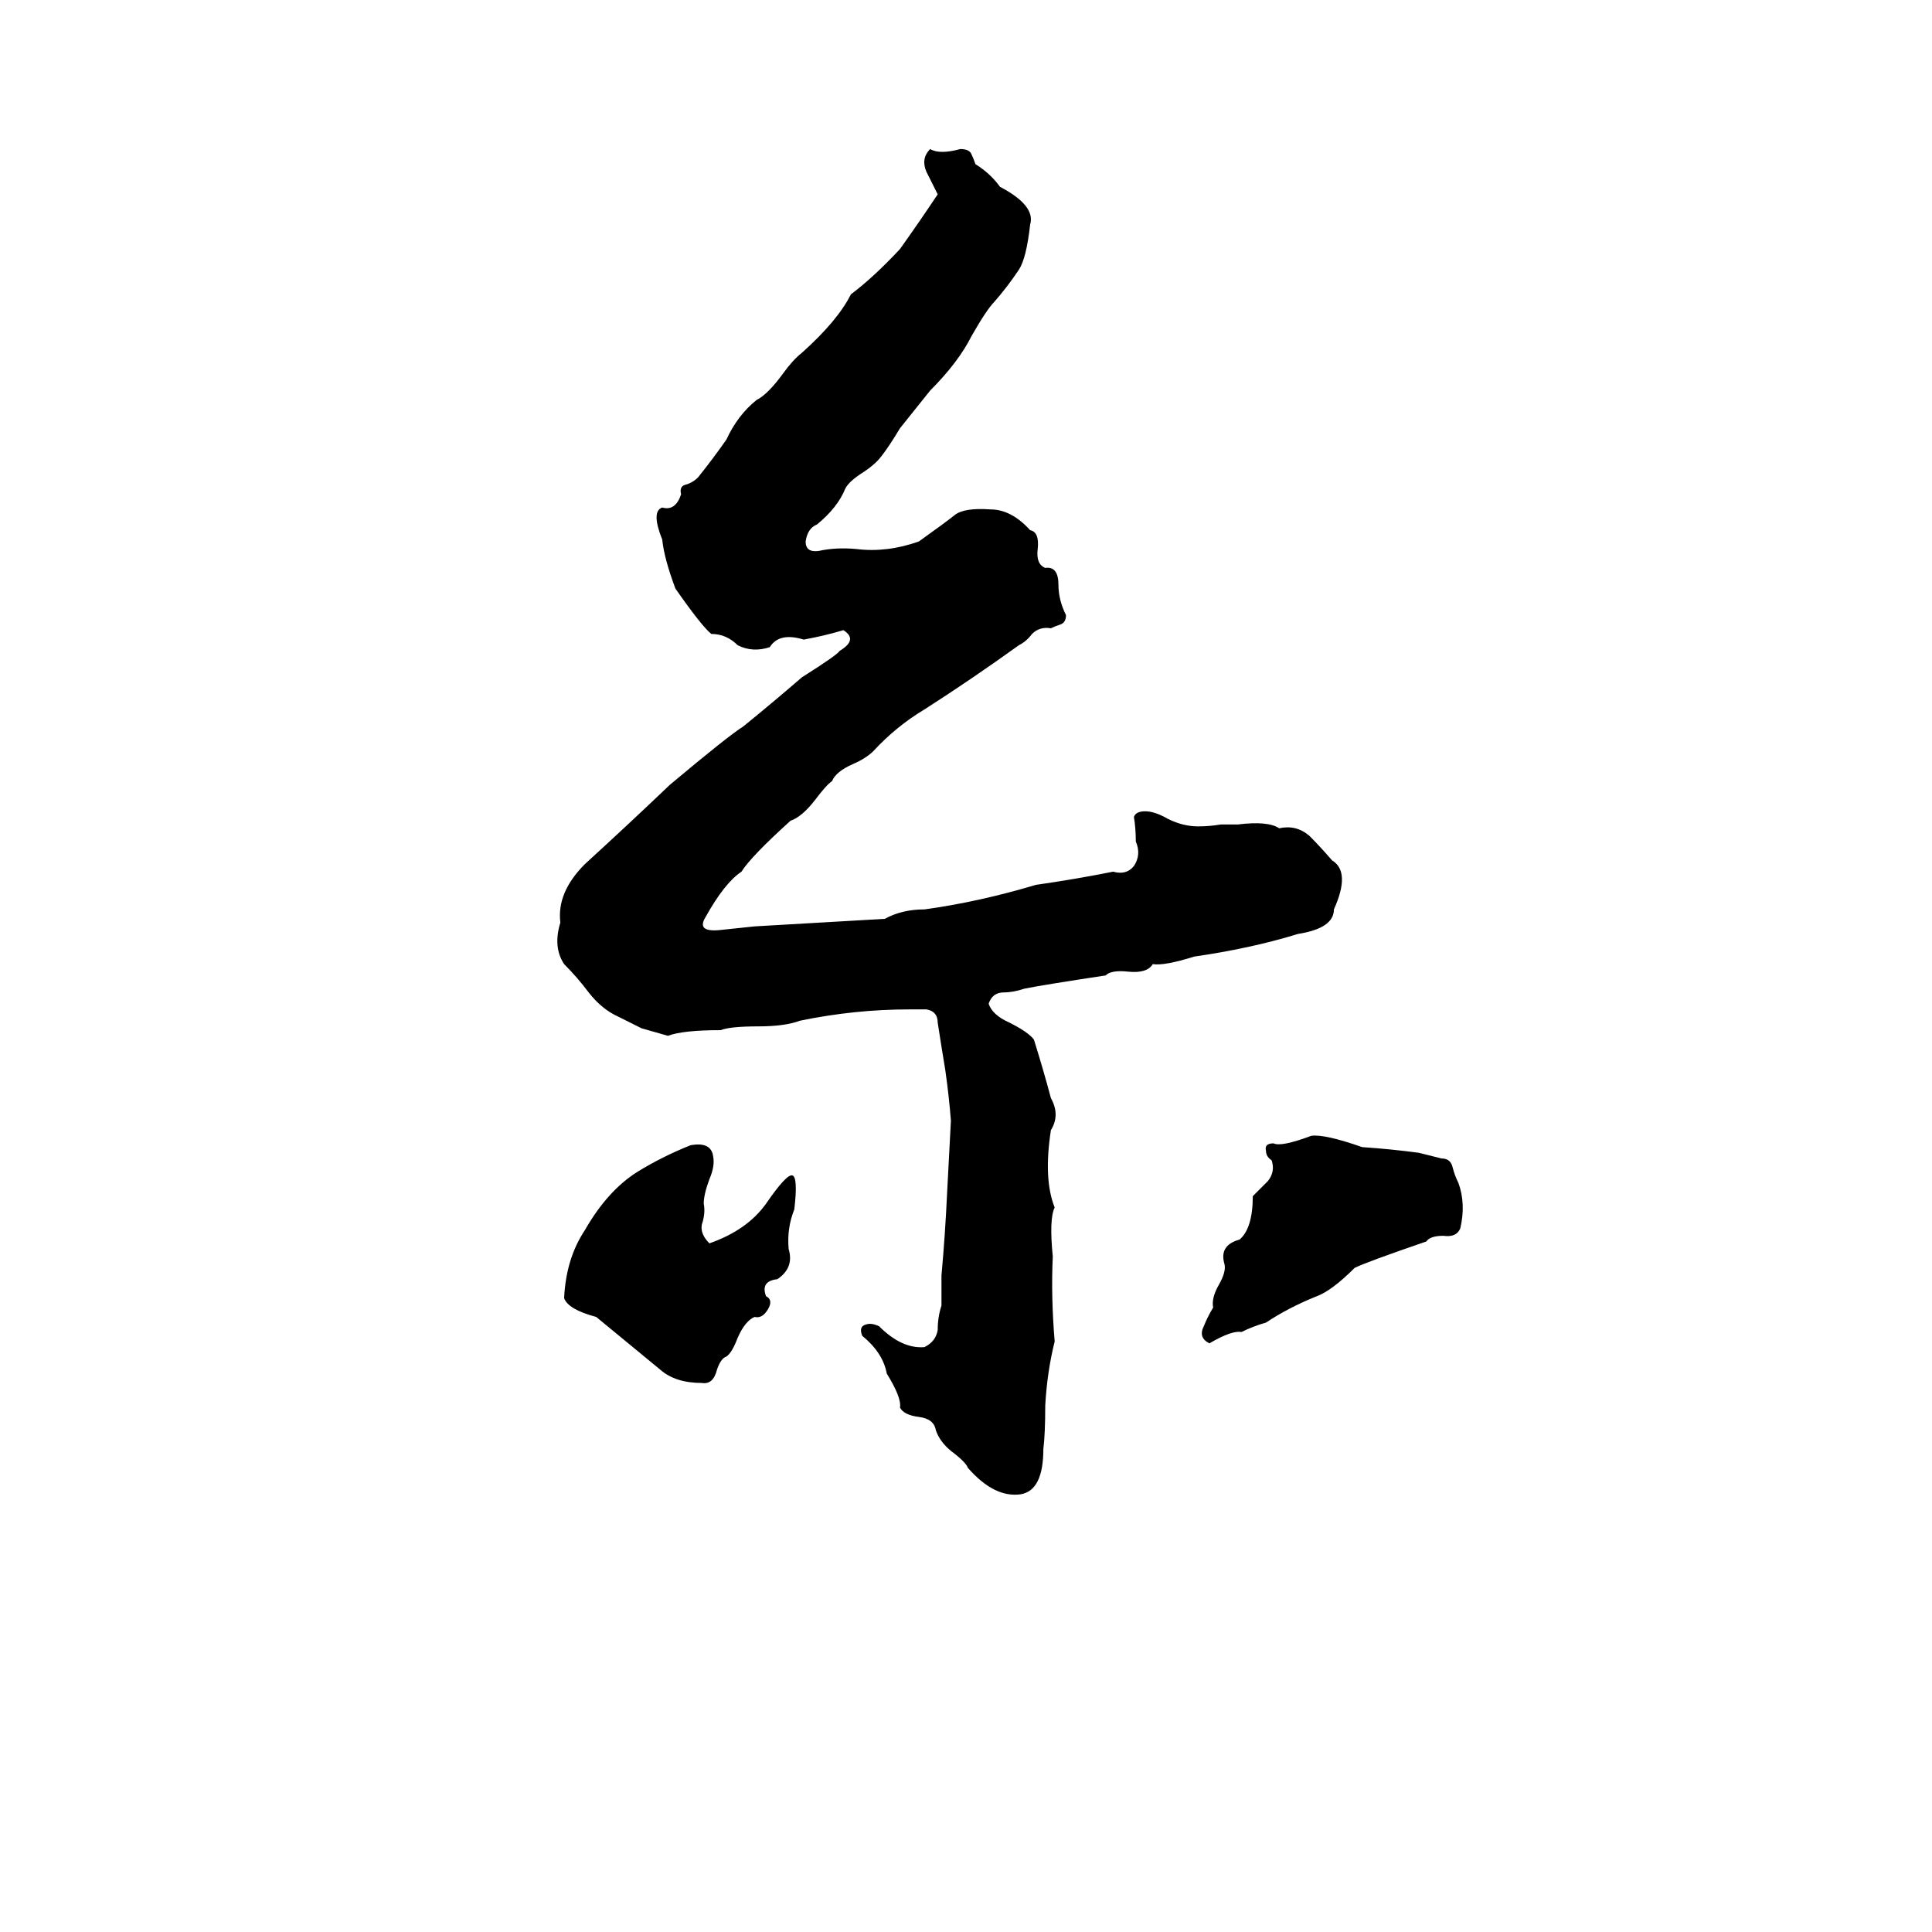 <svg xmlns="http://www.w3.org/2000/svg" viewBox="0 -800 1024 1024">
	<path fill="#000000" d="M515 -622Q508 -608 493 -593Q485 -583 477 -573Q471 -563 467 -558Q464 -554 458 -550Q450 -545 448 -541Q444 -531 433 -522Q428 -520 427 -513Q427 -507 434 -508Q443 -510 454 -509Q470 -507 487 -513Q501 -523 506 -527Q511 -531 525 -530Q536 -530 546 -519Q551 -518 550 -509Q549 -501 554 -499Q561 -500 561 -490Q561 -482 565 -474Q565 -470 562 -469Q559 -468 557 -467Q551 -468 547 -464Q544 -460 540 -458Q515 -440 490 -424Q475 -415 463 -402Q459 -398 452 -395Q443 -391 441 -386Q438 -384 432 -376Q425 -367 419 -365Q398 -346 393 -338Q384 -332 374 -314Q369 -306 381 -307Q391 -308 400 -309Q435 -311 469 -313Q478 -318 490 -318Q519 -322 549 -331Q570 -334 590 -338Q597 -336 601 -341Q605 -347 602 -354Q602 -361 601 -367Q602 -370 607 -370Q612 -370 619 -366Q627 -362 635 -362Q641 -362 647 -363Q652 -363 656 -363Q672 -365 678 -361Q687 -363 694 -357Q700 -351 706 -344Q716 -338 707 -318Q707 -308 688 -305Q675 -301 661 -298Q647 -295 633 -293Q617 -288 611 -289Q608 -284 598 -285Q589 -286 586 -283Q553 -278 543 -276Q537 -274 532 -274Q526 -274 524 -268Q526 -262 535 -258Q545 -253 548 -249Q553 -233 557 -218Q562 -209 557 -201Q553 -175 559 -160Q556 -154 558 -134Q557 -113 559 -89Q555 -73 554 -55Q554 -40 553 -32Q553 -10 541 -8Q527 -6 513 -22Q512 -25 504 -31Q498 -36 496 -42Q495 -48 487 -49Q479 -50 477 -54Q478 -59 470 -72Q468 -83 457 -92Q455 -97 459 -98Q462 -99 466 -97Q478 -85 490 -86Q496 -89 497 -95Q497 -102 499 -108Q499 -116 499 -124Q501 -146 502 -168Q503 -187 504 -206Q503 -219 501 -233Q499 -245 497 -258Q497 -264 491 -265Q486 -265 482 -265Q453 -265 424 -259Q416 -256 402 -256Q387 -256 382 -254Q362 -254 354 -251L340 -255Q334 -258 328 -261Q319 -265 312 -274Q306 -282 299 -289Q293 -298 297 -311Q295 -327 310 -342Q333 -363 355 -384Q386 -410 394 -415Q410 -428 425 -441Q444 -453 445 -455Q455 -461 447 -466Q437 -463 426 -461Q413 -465 408 -457Q399 -454 391 -458Q385 -464 377 -464Q372 -468 358 -488Q352 -504 351 -514Q345 -529 351 -531Q358 -529 361 -538Q360 -542 363 -543Q367 -544 370 -547Q378 -557 385 -567Q391 -580 401 -588Q407 -591 415 -602Q420 -609 425 -613Q444 -630 451 -644Q463 -653 477 -668Q487 -682 497 -697Q494 -703 491 -709Q488 -716 493 -721Q498 -718 509 -721Q514 -721 515 -718Q516 -716 517 -713Q525 -708 530 -701Q549 -691 546 -681Q544 -663 540 -657Q534 -648 527 -640Q523 -636 515 -622ZM695 -198Q702 -199 722 -192Q737 -191 752 -189L764 -186Q769 -186 770 -181Q771 -177 773 -173Q777 -162 774 -149Q772 -144 765 -145Q758 -145 756 -142Q724 -131 718 -128Q706 -116 698 -113Q683 -107 671 -99Q664 -97 658 -94Q653 -95 641 -88Q635 -91 638 -97Q640 -102 643 -107Q642 -112 646 -119Q650 -126 649 -130Q646 -140 657 -143Q664 -149 664 -166Q668 -170 672 -174Q676 -179 674 -185Q671 -187 671 -190Q670 -194 675 -194Q679 -192 695 -198ZM366 -193Q377 -195 378 -187Q379 -182 376 -175Q373 -167 373 -162Q374 -157 372 -151Q371 -146 376 -141Q396 -148 406 -162Q417 -178 420 -177Q423 -176 421 -159Q417 -149 418 -138Q421 -128 412 -122Q403 -121 406 -113Q410 -111 407 -106Q404 -101 400 -102Q395 -100 391 -91Q388 -83 385 -81Q382 -80 380 -74Q378 -66 372 -67Q358 -67 350 -74Q333 -88 316 -102Q301 -106 299 -112Q300 -133 310 -148Q322 -169 338 -179Q351 -187 366 -193Z"/>
</svg>